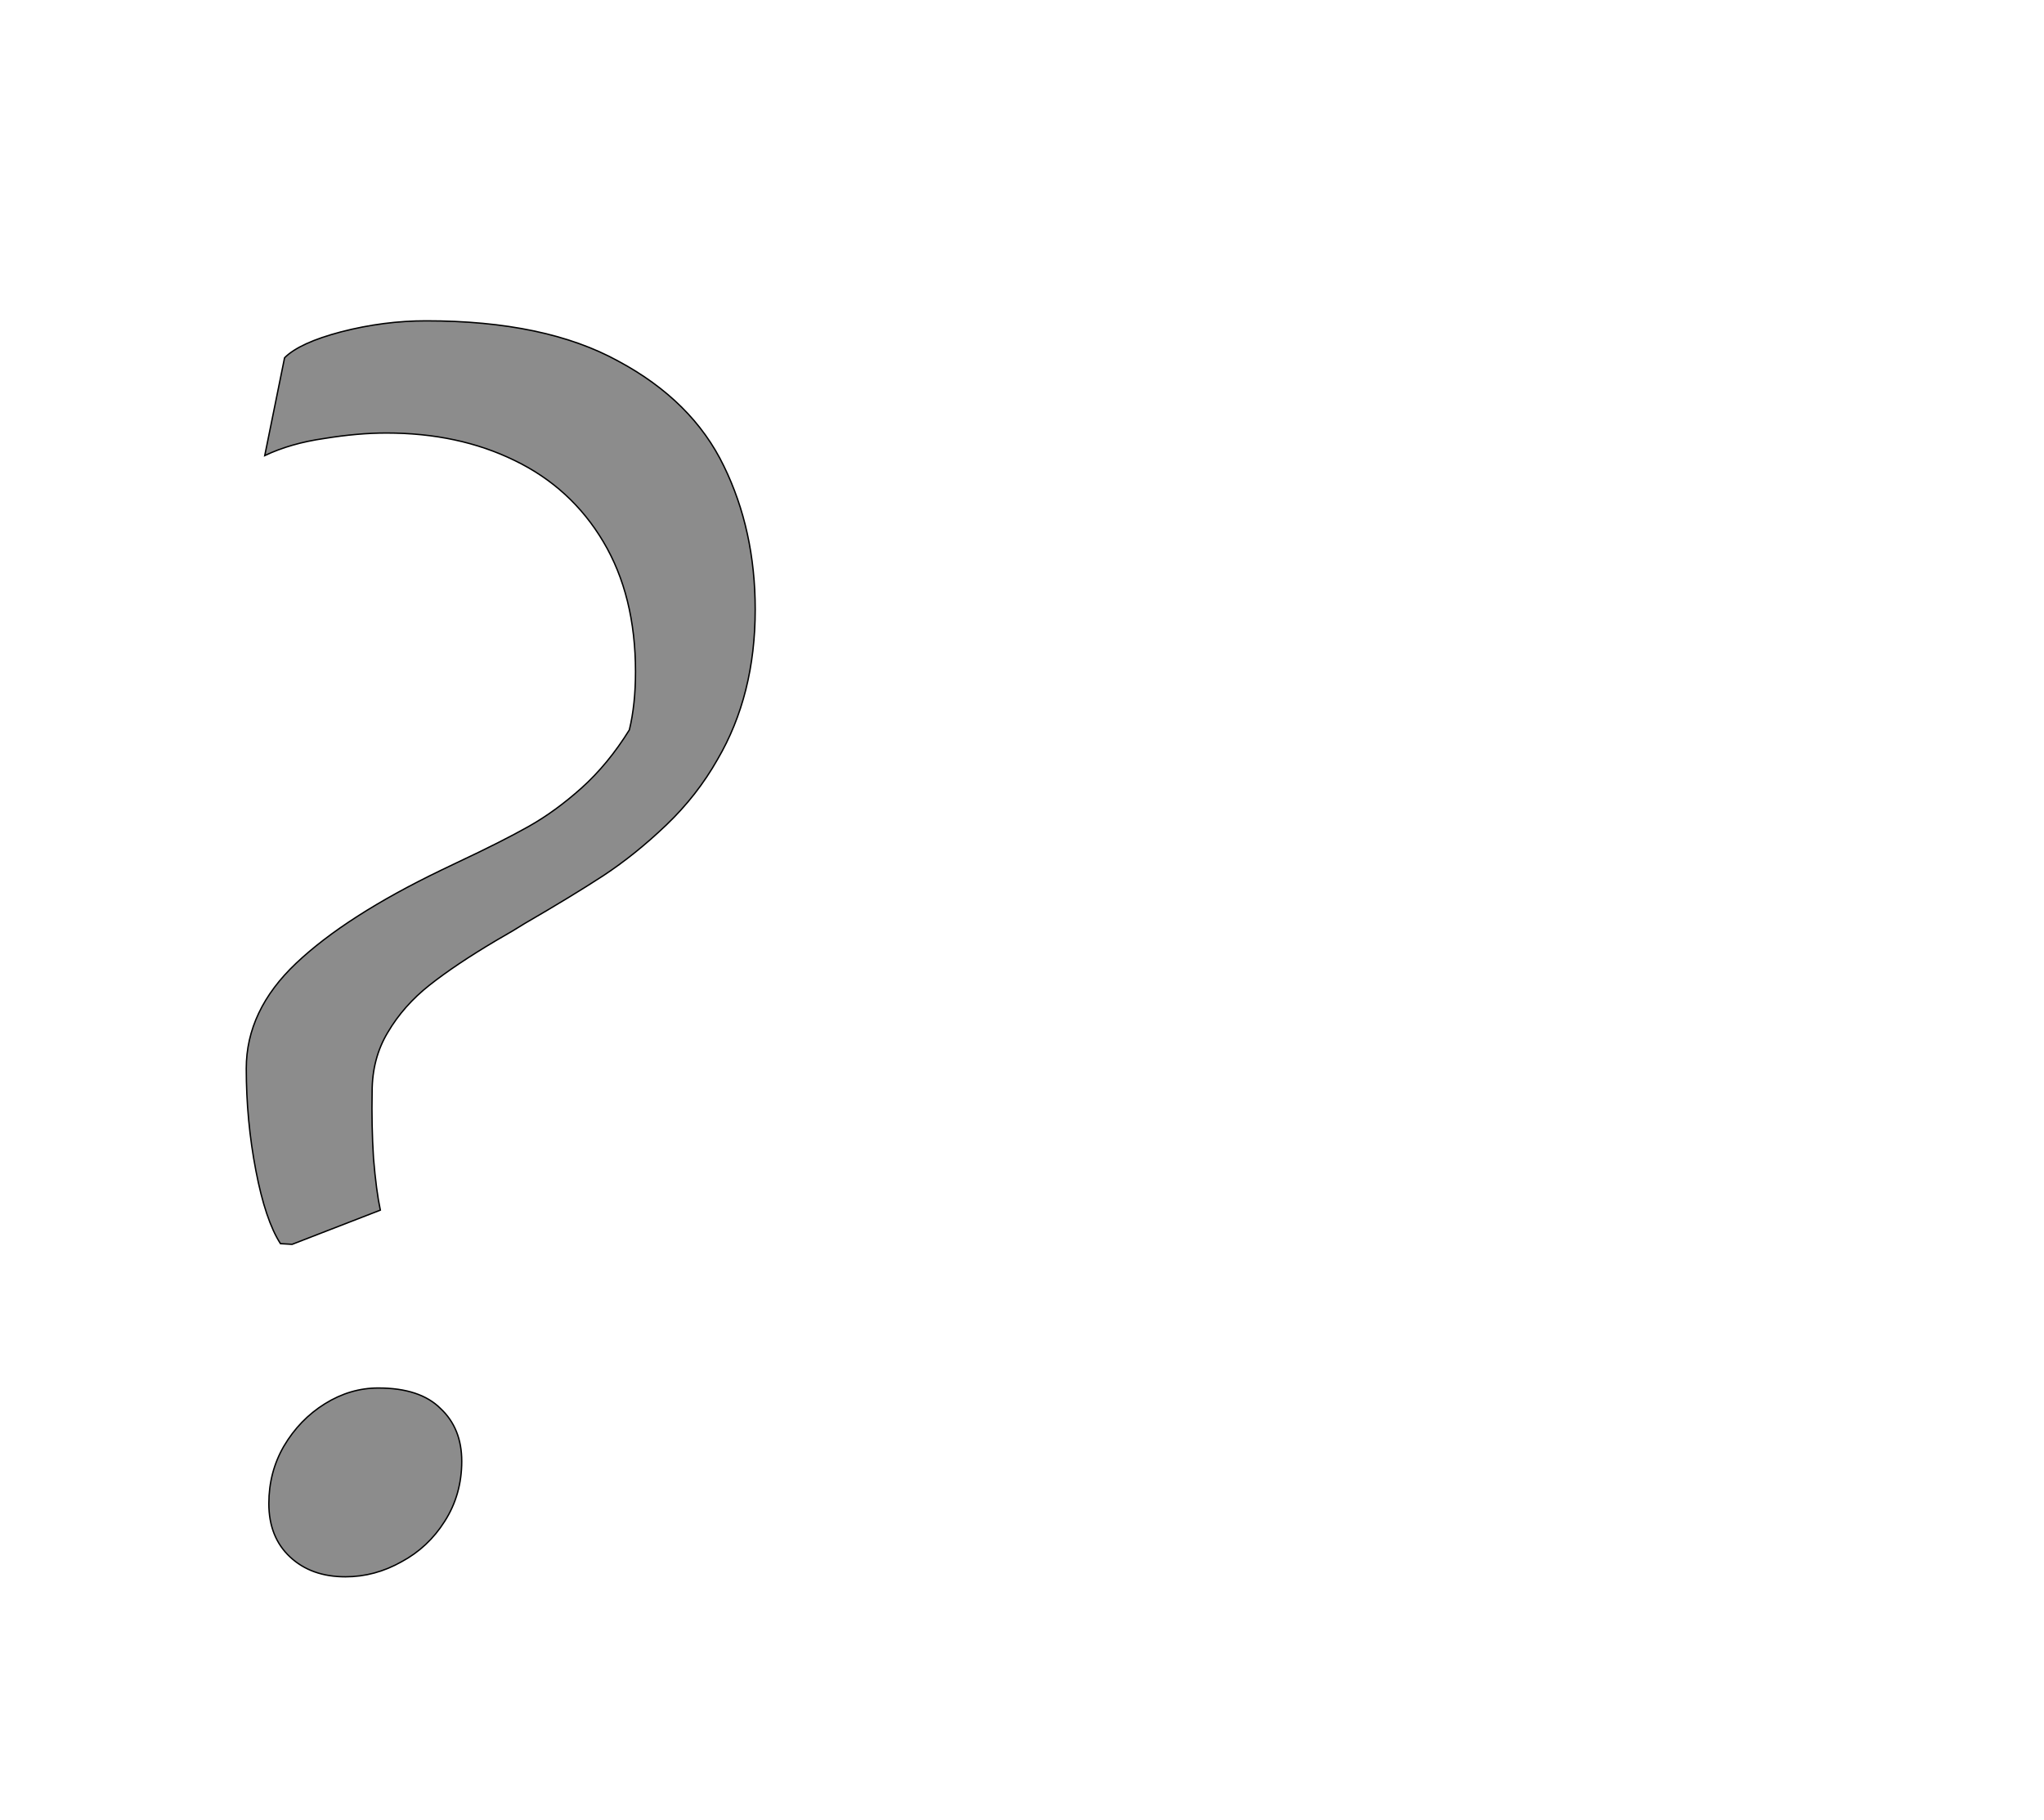 <!--
BEGIN METADATA

BBOX_X_MIN 260
BBOX_Y_MIN -22
BBOX_X_MAX 1004
BBOX_Y_MAX 1814
WIDTH 744
HEIGHT 1836
H_BEARING_X 260
H_BEARING_Y 1814
H_ADVANCE 1017
V_BEARING_X -248
V_BEARING_Y 369
V_ADVANCE 2574
ORIGIN_X 0
ORIGIN_Y 0

END METADATA
-->

<svg width='2988px' height='2661px' xmlns='http://www.w3.org/2000/svg' version='1.1'>

 <!-- make sure glyph is visible within svg window -->
 <g fill-rule='nonzero'  transform='translate(100 2283)'>

  <!-- draw actual outline using lines and Bezier curves-->
  <path fill='black' stroke='black' fill-opacity='0.45'  stroke-width='2'  d='
 M 260,-806
 M 333,-875
 Q 406,-944 545,-1011
 L 568,-1022
 Q 634,-1053 673,-1075
 Q 712,-1097 750,-1131
 Q 789,-1166 820,-1216
 Q 829,-1253 829,-1301
 Q 829,-1412 782,-1491
 Q 735,-1570 652,-1610
 Q 570,-1650 465,-1650
 Q 423,-1650 374,-1642
 Q 325,-1635 287,-1617
 L 316,-1760
 Q 338,-1782 399,-1798
 Q 461,-1814 523,-1814
 Q 697,-1814 804,-1755
 Q 912,-1697 958,-1602
 Q 1004,-1508 1004,-1392
 Q 1004,-1267 949,-1173
 Q 919,-1120 874,-1077
 Q 829,-1034 782,-1003
 Q 736,-973 667,-933
 Q 653,-924 625,-908
 Q 566,-873 528,-843
 Q 490,-813 467,-774
 Q 444,-736 444,-687
 Q 443,-638 446,-590
 Q 450,-542 456,-514
 L 327,-464
 L 310,-465
 Q 288,-499 274,-572
 Q 260,-645 260,-721
 Q 260,-806 333,-875
 Z

 M 514,-254
 M 544,-224
 Q 575,-195 575,-147
 Q 575,-98 550,-59
 Q 526,-21 487,0
 Q 448,22 405,22
 Q 355,22 324,-7
 Q 293,-36 293,-85
 Q 293,-131 315,-169
 Q 338,-208 375,-231
 Q 412,-254 453,-254
 Q 514,-254 544,-224
 Z

  '/>
 </g>
</svg>
